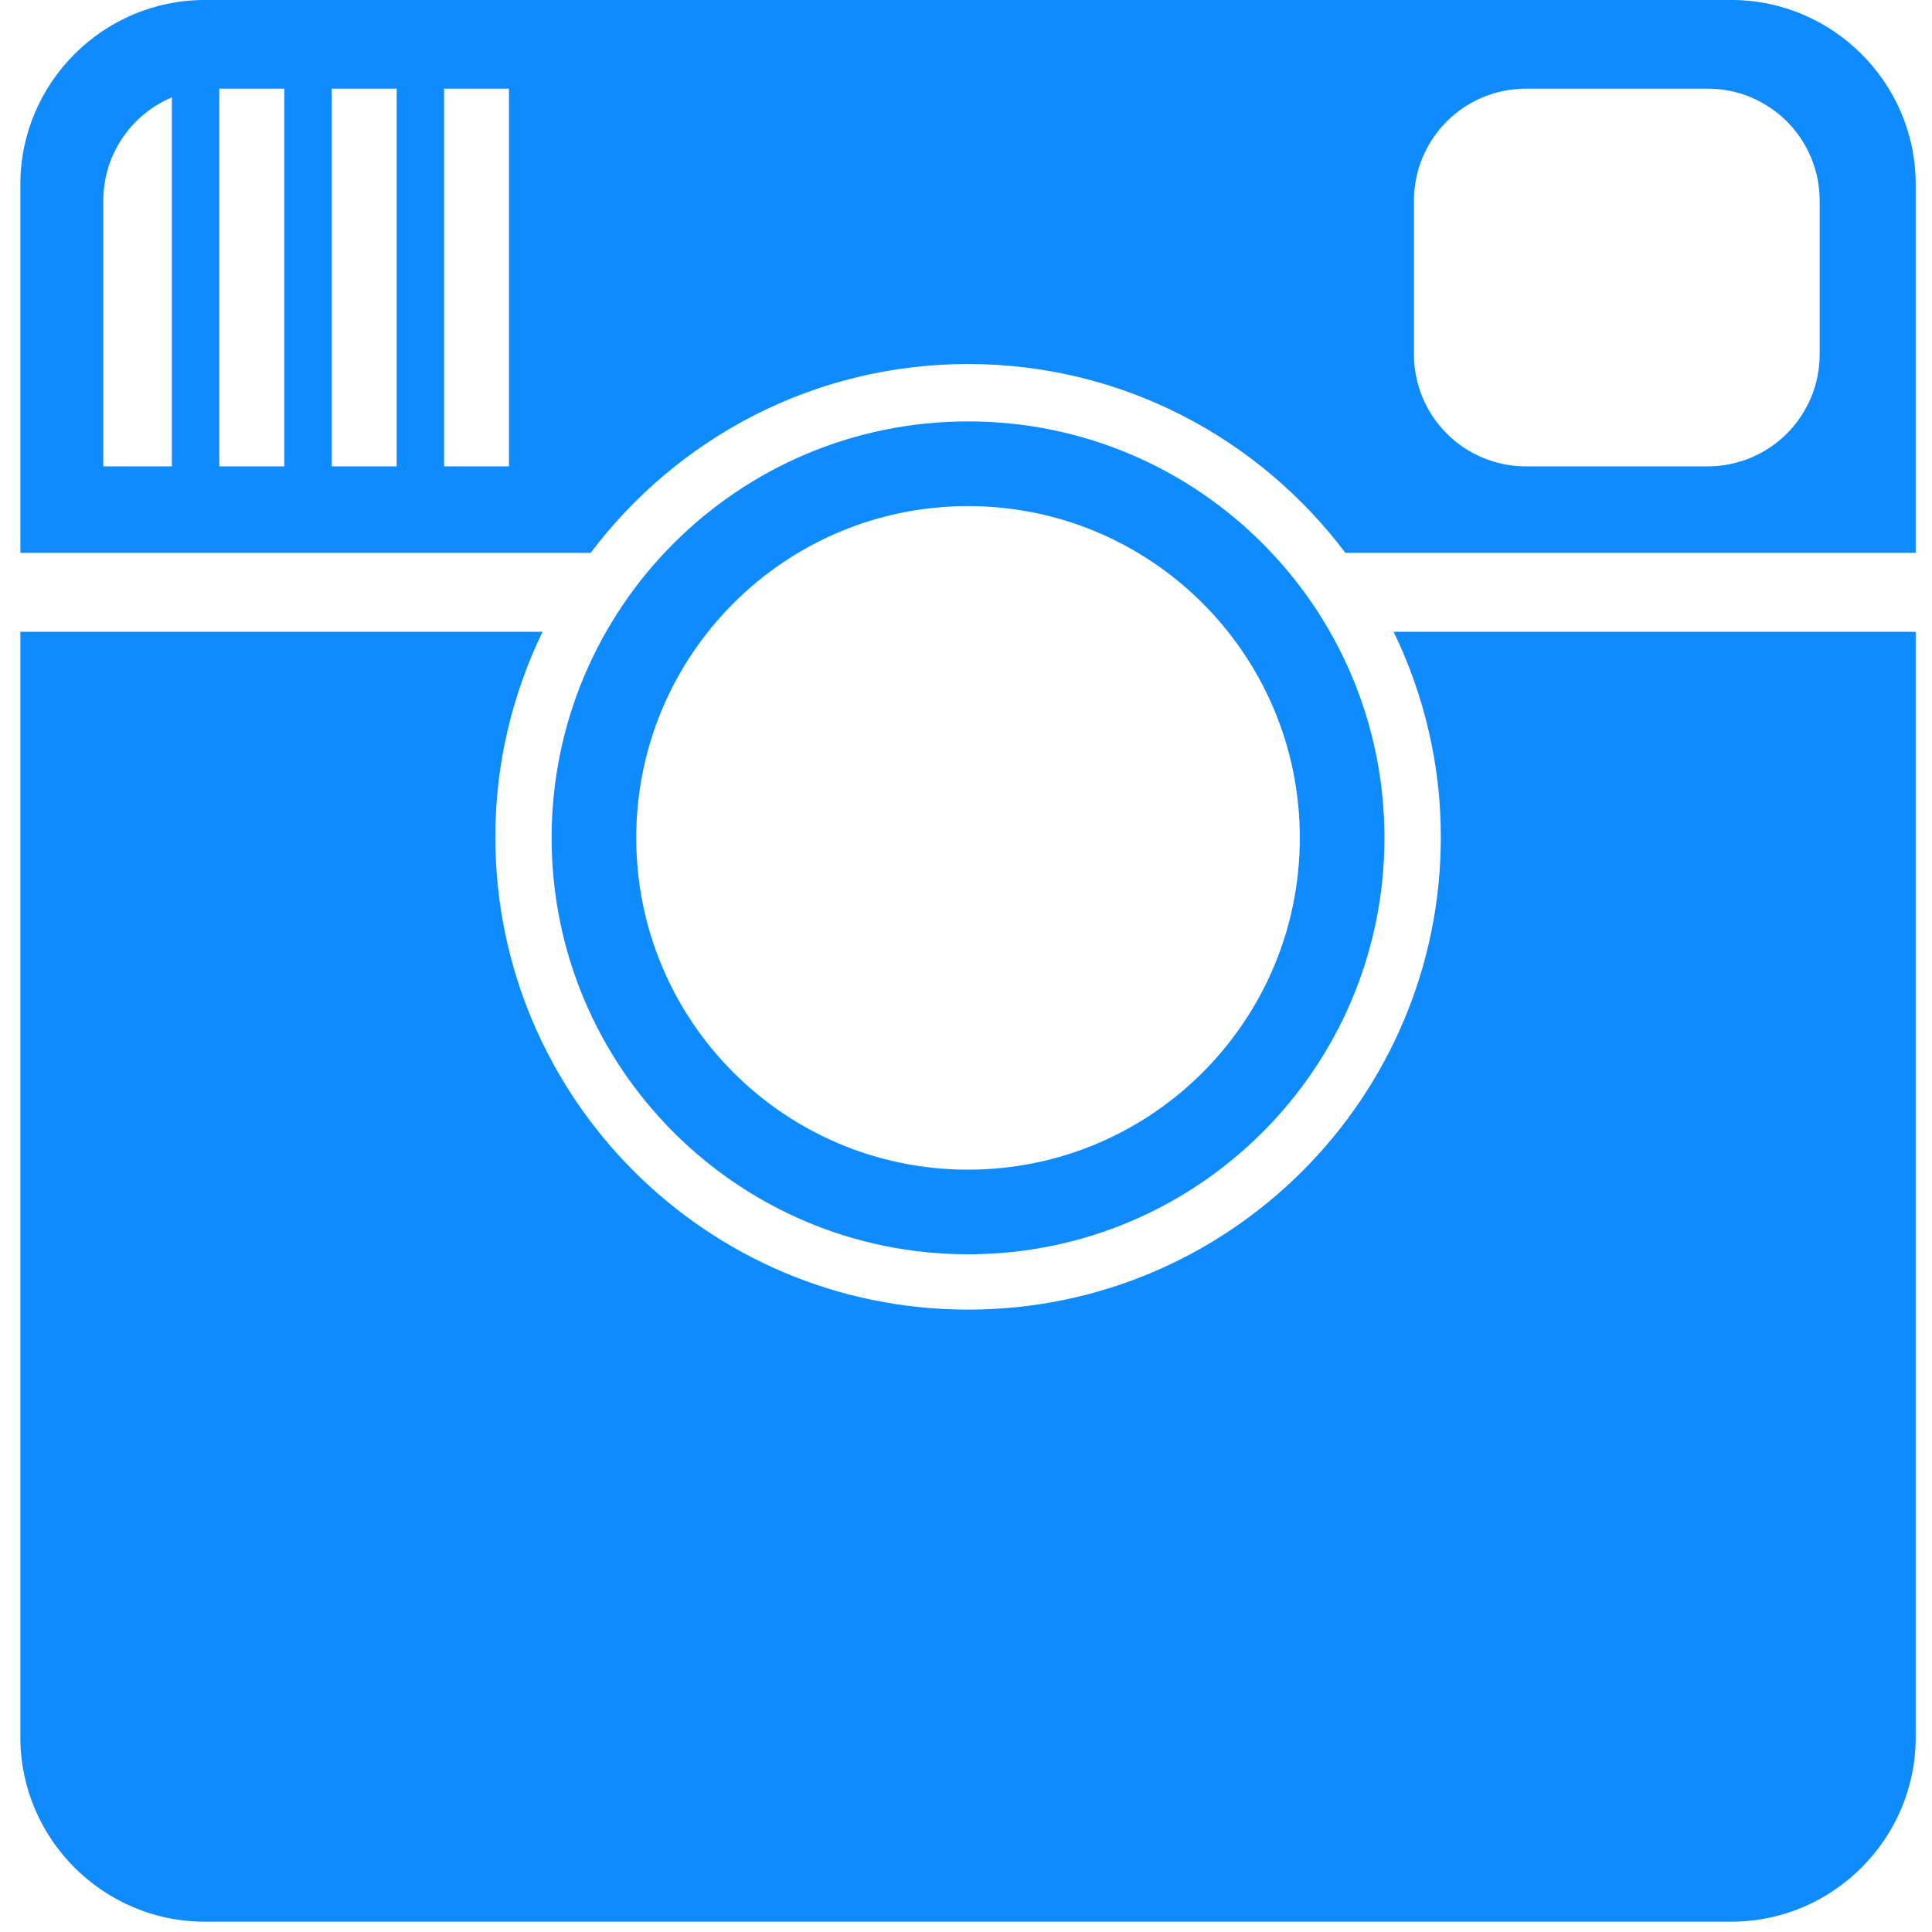 <svg width="41" height="41" viewBox="0 0 41 41" fill="none" xmlns="http://www.w3.org/2000/svg">
<path d="M30.577 17.758C30.577 23.3 26.085 27.792 20.544 27.792C15.003 27.792 10.511 23.3 10.511 17.758C10.511 16.197 10.878 14.725 11.513 13.408H0.432V36.871C0.432 39.022 2.192 40.781 4.343 40.781H36.744C38.895 40.781 40.654 39.022 40.654 36.871V13.408H29.574C30.233 14.764 30.576 16.251 30.577 17.758Z" fill="#0D8BFF"/>
<path d="M36.744 0H4.343C2.192 0 0.432 1.76 0.432 3.91V11.732H12.535C14.366 9.302 17.267 7.725 20.543 7.725C23.82 7.725 26.72 9.302 28.551 11.732H40.654V3.91C40.654 1.76 38.895 0 36.744 0ZM3.648 9.897H2.192V4.257C2.192 3.789 2.33 3.332 2.589 2.942C2.848 2.552 3.217 2.248 3.648 2.066V9.897H3.648ZM6.033 9.897H4.654V1.882H6.033V9.897ZM8.418 9.897H7.039V1.882H8.418V9.897ZM10.801 4.257V9.897H9.423V1.882H10.801V4.257ZM38.616 7.521C38.616 7.833 38.555 8.142 38.435 8.43C38.316 8.718 38.141 8.98 37.921 9.201C37.7 9.421 37.438 9.596 37.15 9.716C36.862 9.835 36.553 9.897 36.241 9.897H32.382C32.069 9.897 31.761 9.835 31.472 9.716C31.184 9.597 30.922 9.422 30.702 9.201C30.481 8.98 30.306 8.718 30.187 8.43C30.067 8.142 30.006 7.833 30.006 7.521V4.257C30.006 3.945 30.067 3.636 30.187 3.348C30.306 3.06 30.481 2.798 30.702 2.577C30.922 2.357 31.184 2.182 31.472 2.062C31.761 1.943 32.069 1.882 32.382 1.882H36.241C36.553 1.882 36.862 1.943 37.15 2.062C37.438 2.182 37.7 2.357 37.921 2.577C38.141 2.798 38.316 3.06 38.435 3.348C38.555 3.637 38.616 3.945 38.616 4.257V7.521Z" fill="#0D8BFF"/>
<path d="M20.544 26.618C25.424 26.618 29.38 22.66 29.38 17.781C29.38 12.901 25.425 8.943 20.544 8.943C15.662 8.943 11.706 12.901 11.706 17.781C11.706 22.66 15.662 26.618 20.544 26.618ZM20.543 10.74C24.431 10.74 27.584 13.892 27.584 17.781C27.584 21.669 24.432 24.822 20.543 24.822C16.654 24.822 13.502 21.67 13.502 17.781C13.503 13.892 16.655 10.74 20.543 10.74Z" fill="#0D8BFF"/>
</svg>
